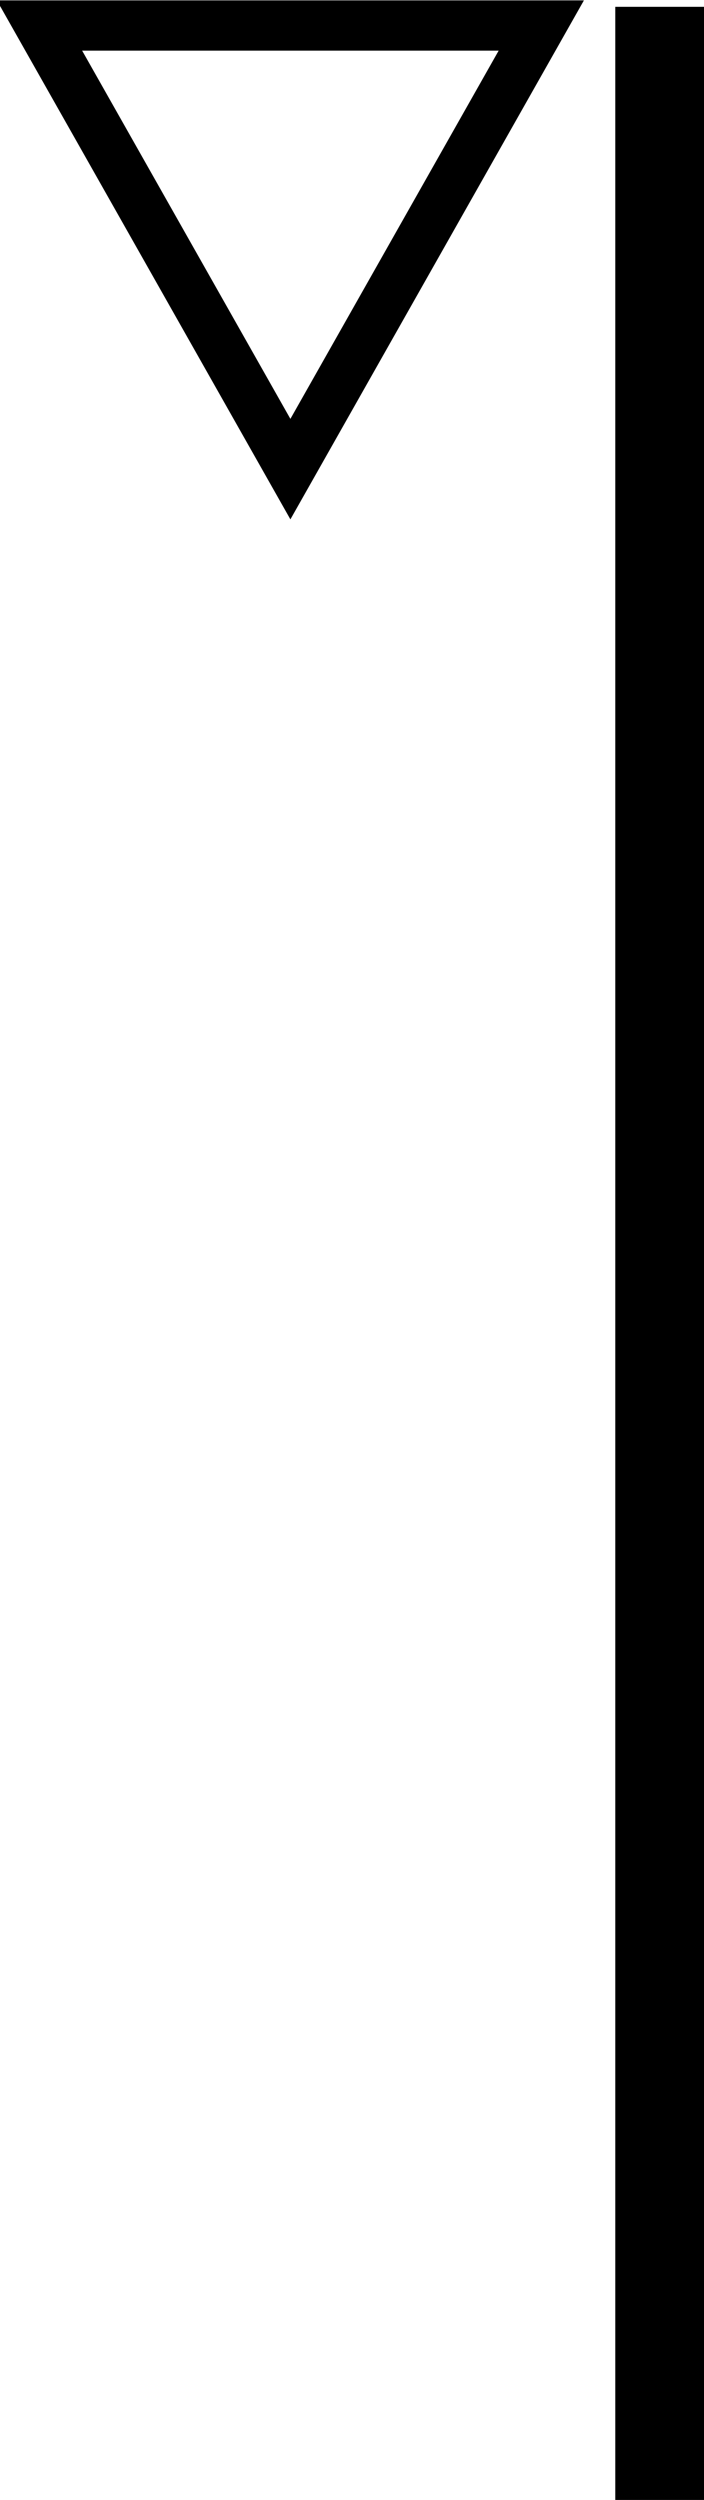 <?xml version="1.0" encoding="UTF-8" standalone="no"?>
<!-- Created with Inkscape (http://www.inkscape.org/) -->

<svg
   width="10.935"
   height="38.779"
   viewBox="0 0 2.893 10.26"
   version="1.1"
   id="svg1"
   xml:space="preserve"
   xmlns="http://www.w3.org/2000/svg"
   xmlns:svg="http://www.w3.org/2000/svg"
   xmlns:rdf="http://www.w3.org/1999/02/22-rdf-syntax-ns#"
   xmlns:cc="http://creativecommons.org/ns#"
   xmlns:dc="http://purl.org/dc/elements/1.1/"><title
     id="title4">github [#142]</title><defs
     id="defs1" /><g
     id="layer1"
     transform="translate(-65.411,-24.88)"><g
       id="g14"><path
         style="fill:none;stroke:#000000;stroke-width:0.565;stroke-dasharray:none"
         id="path4"
         d="m 46.811,36.579 -2.88,-4.988 5.76,0 z"
         transform="matrix(0.358,0,0,0.365,49.846,13.454)" /><path
         style="fill:none;stroke:#000000;stroke-width:0.365;stroke-dasharray:none"
         d="M 68.122,24.908 V 35.14"
         id="path5" /></g></g></svg>
